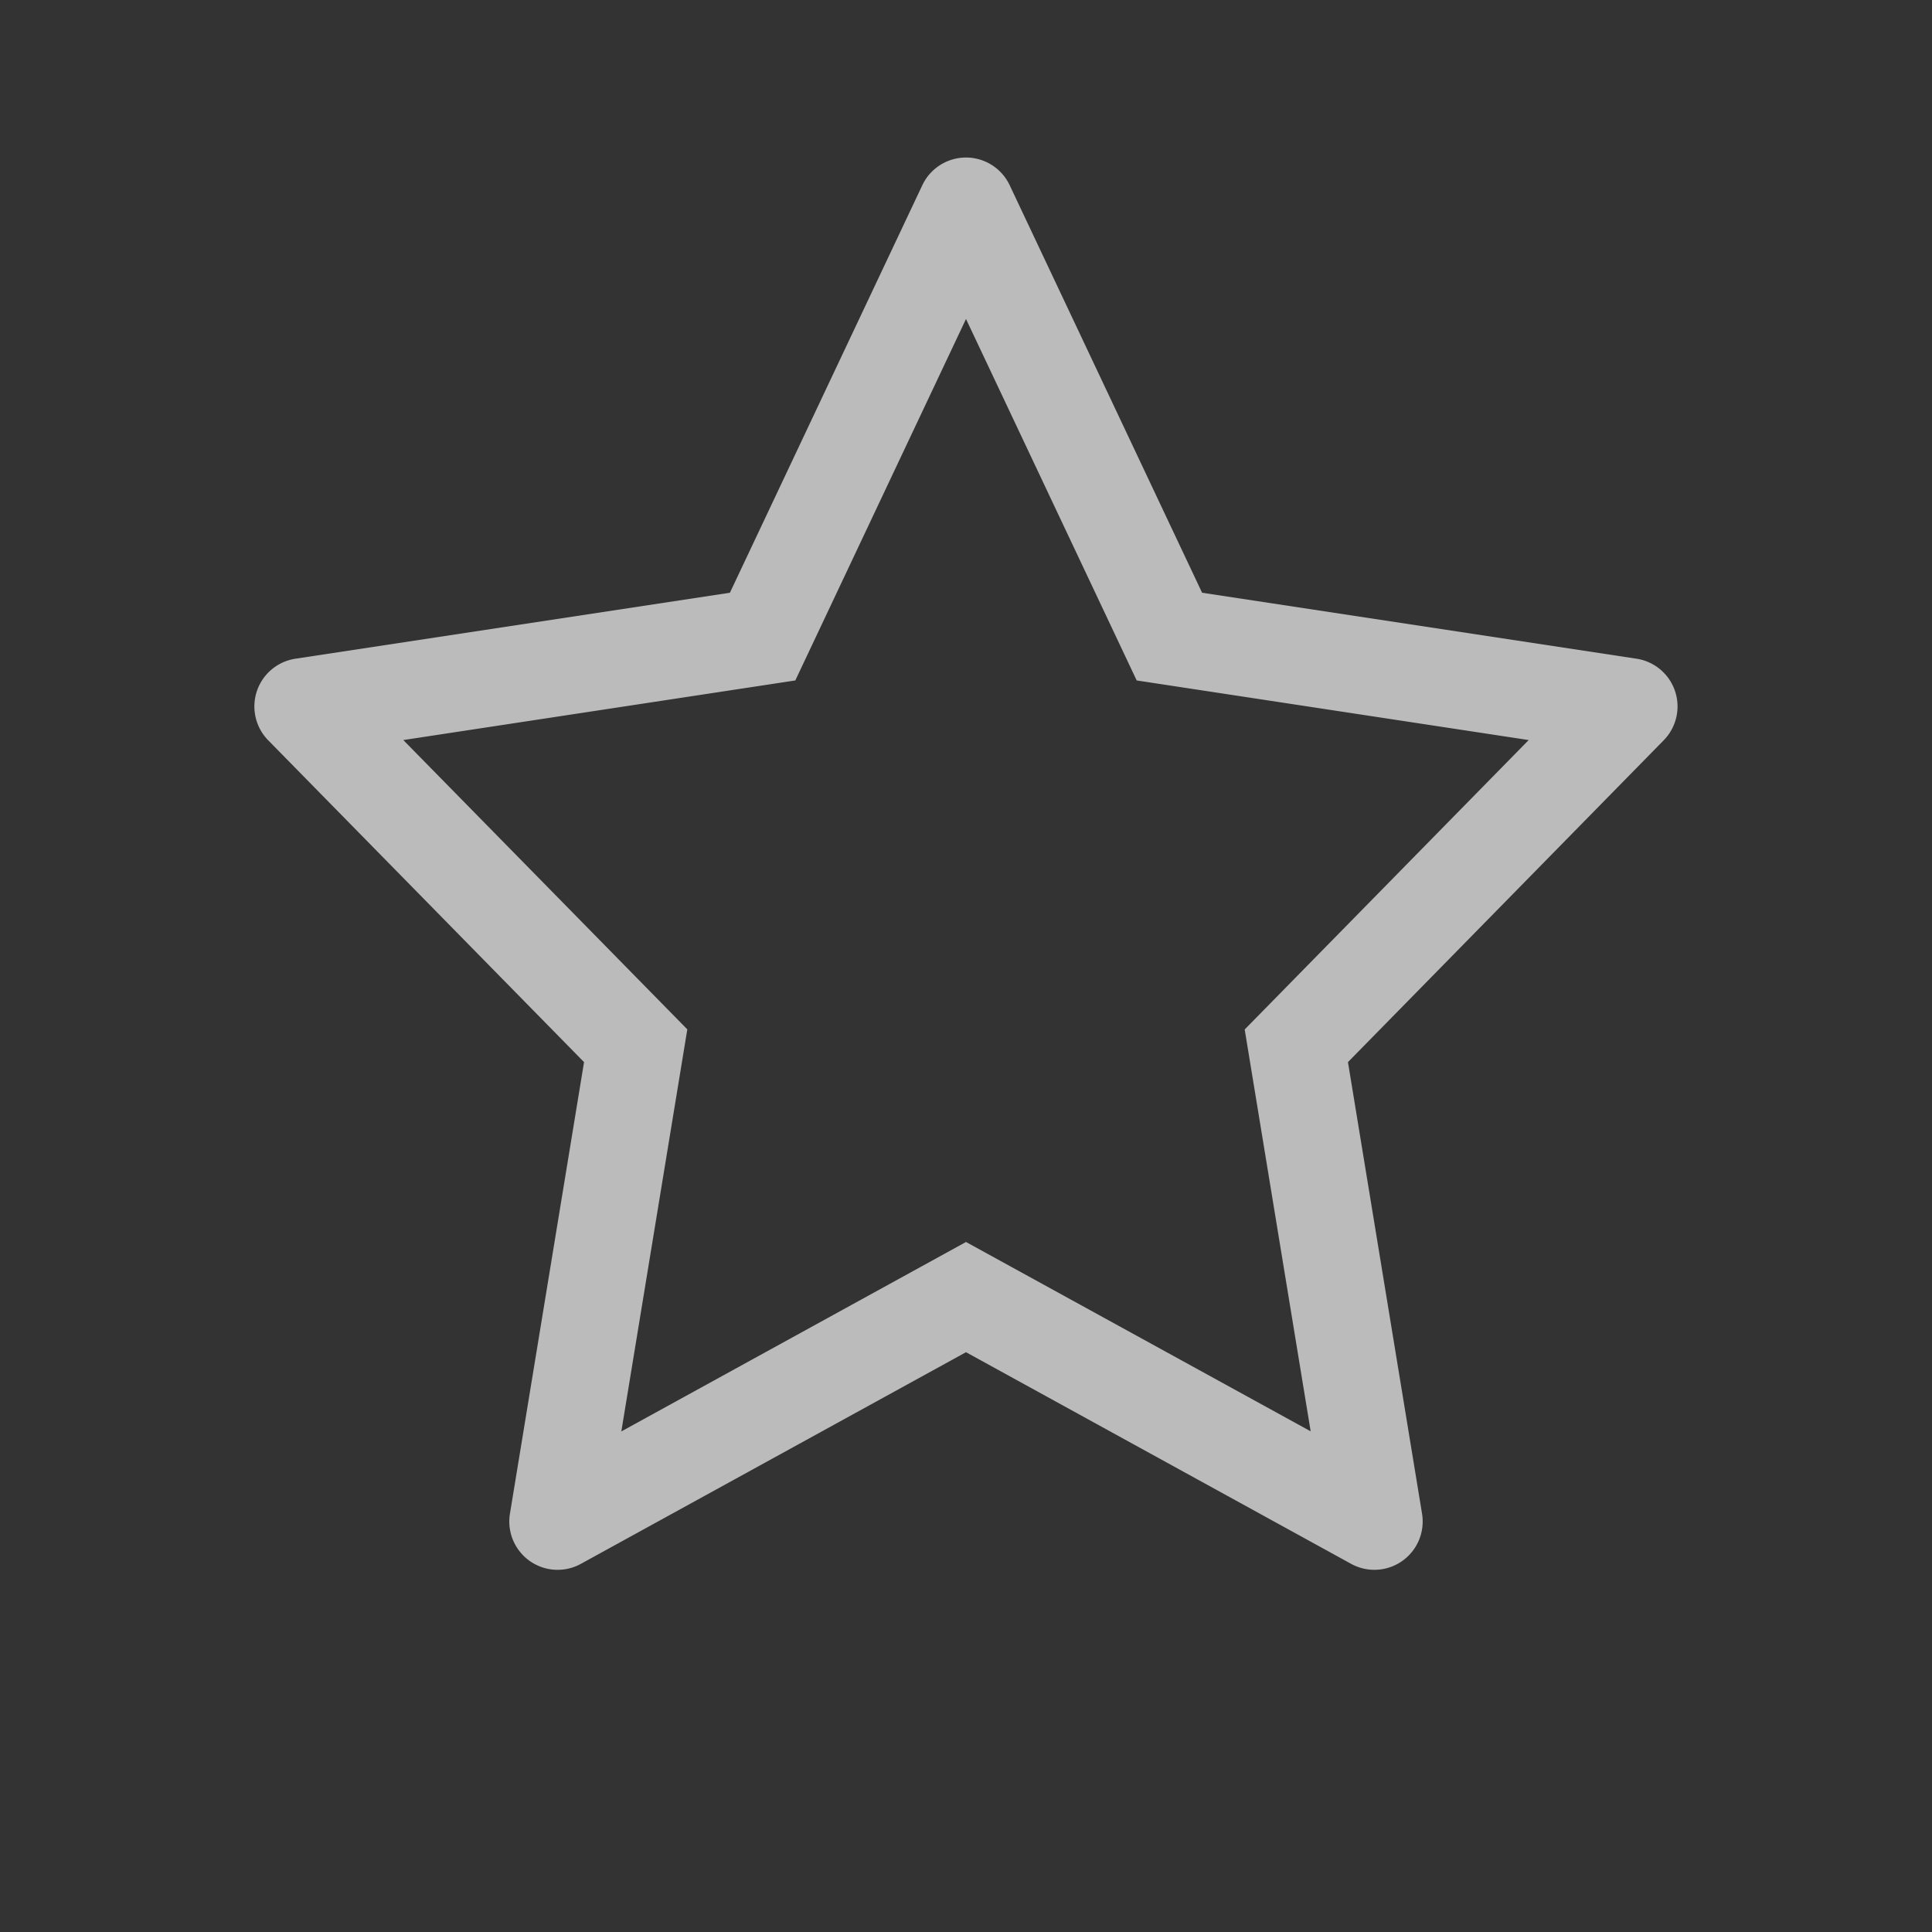 <svg xmlns="http://www.w3.org/2000/svg" width="20" height="20" viewBox="0 0 20 20">
    <rect x="0" y="0" width="20" height="20" fill="#333333" stroke="none"/>
    <path fill="#F6F6F5" fill-rule="nonzero" d="M10 13.998l-3.987 2.191a.5.5 0 0 1-.734-.52l.767-4.674-3.27-3.332a.5.5 0 0 1 .282-.844l4.498-.683 1.992-4.219a.5.5 0 0 1 .904 0l1.992 4.219 4.498.683a.5.5 0 0 1 .281.844l-3.269 3.332.767 4.675a.5.5 0 0 1-.734.519L10 13.998zm0-1.141l3.568 1.96-.683-4.16 2.94-2.996-4.058-.617L10 3.302 8.233 7.044l-4.058.617 2.94 2.995-.683 4.162L10 12.857z" opacity=".7"/>
</svg>
